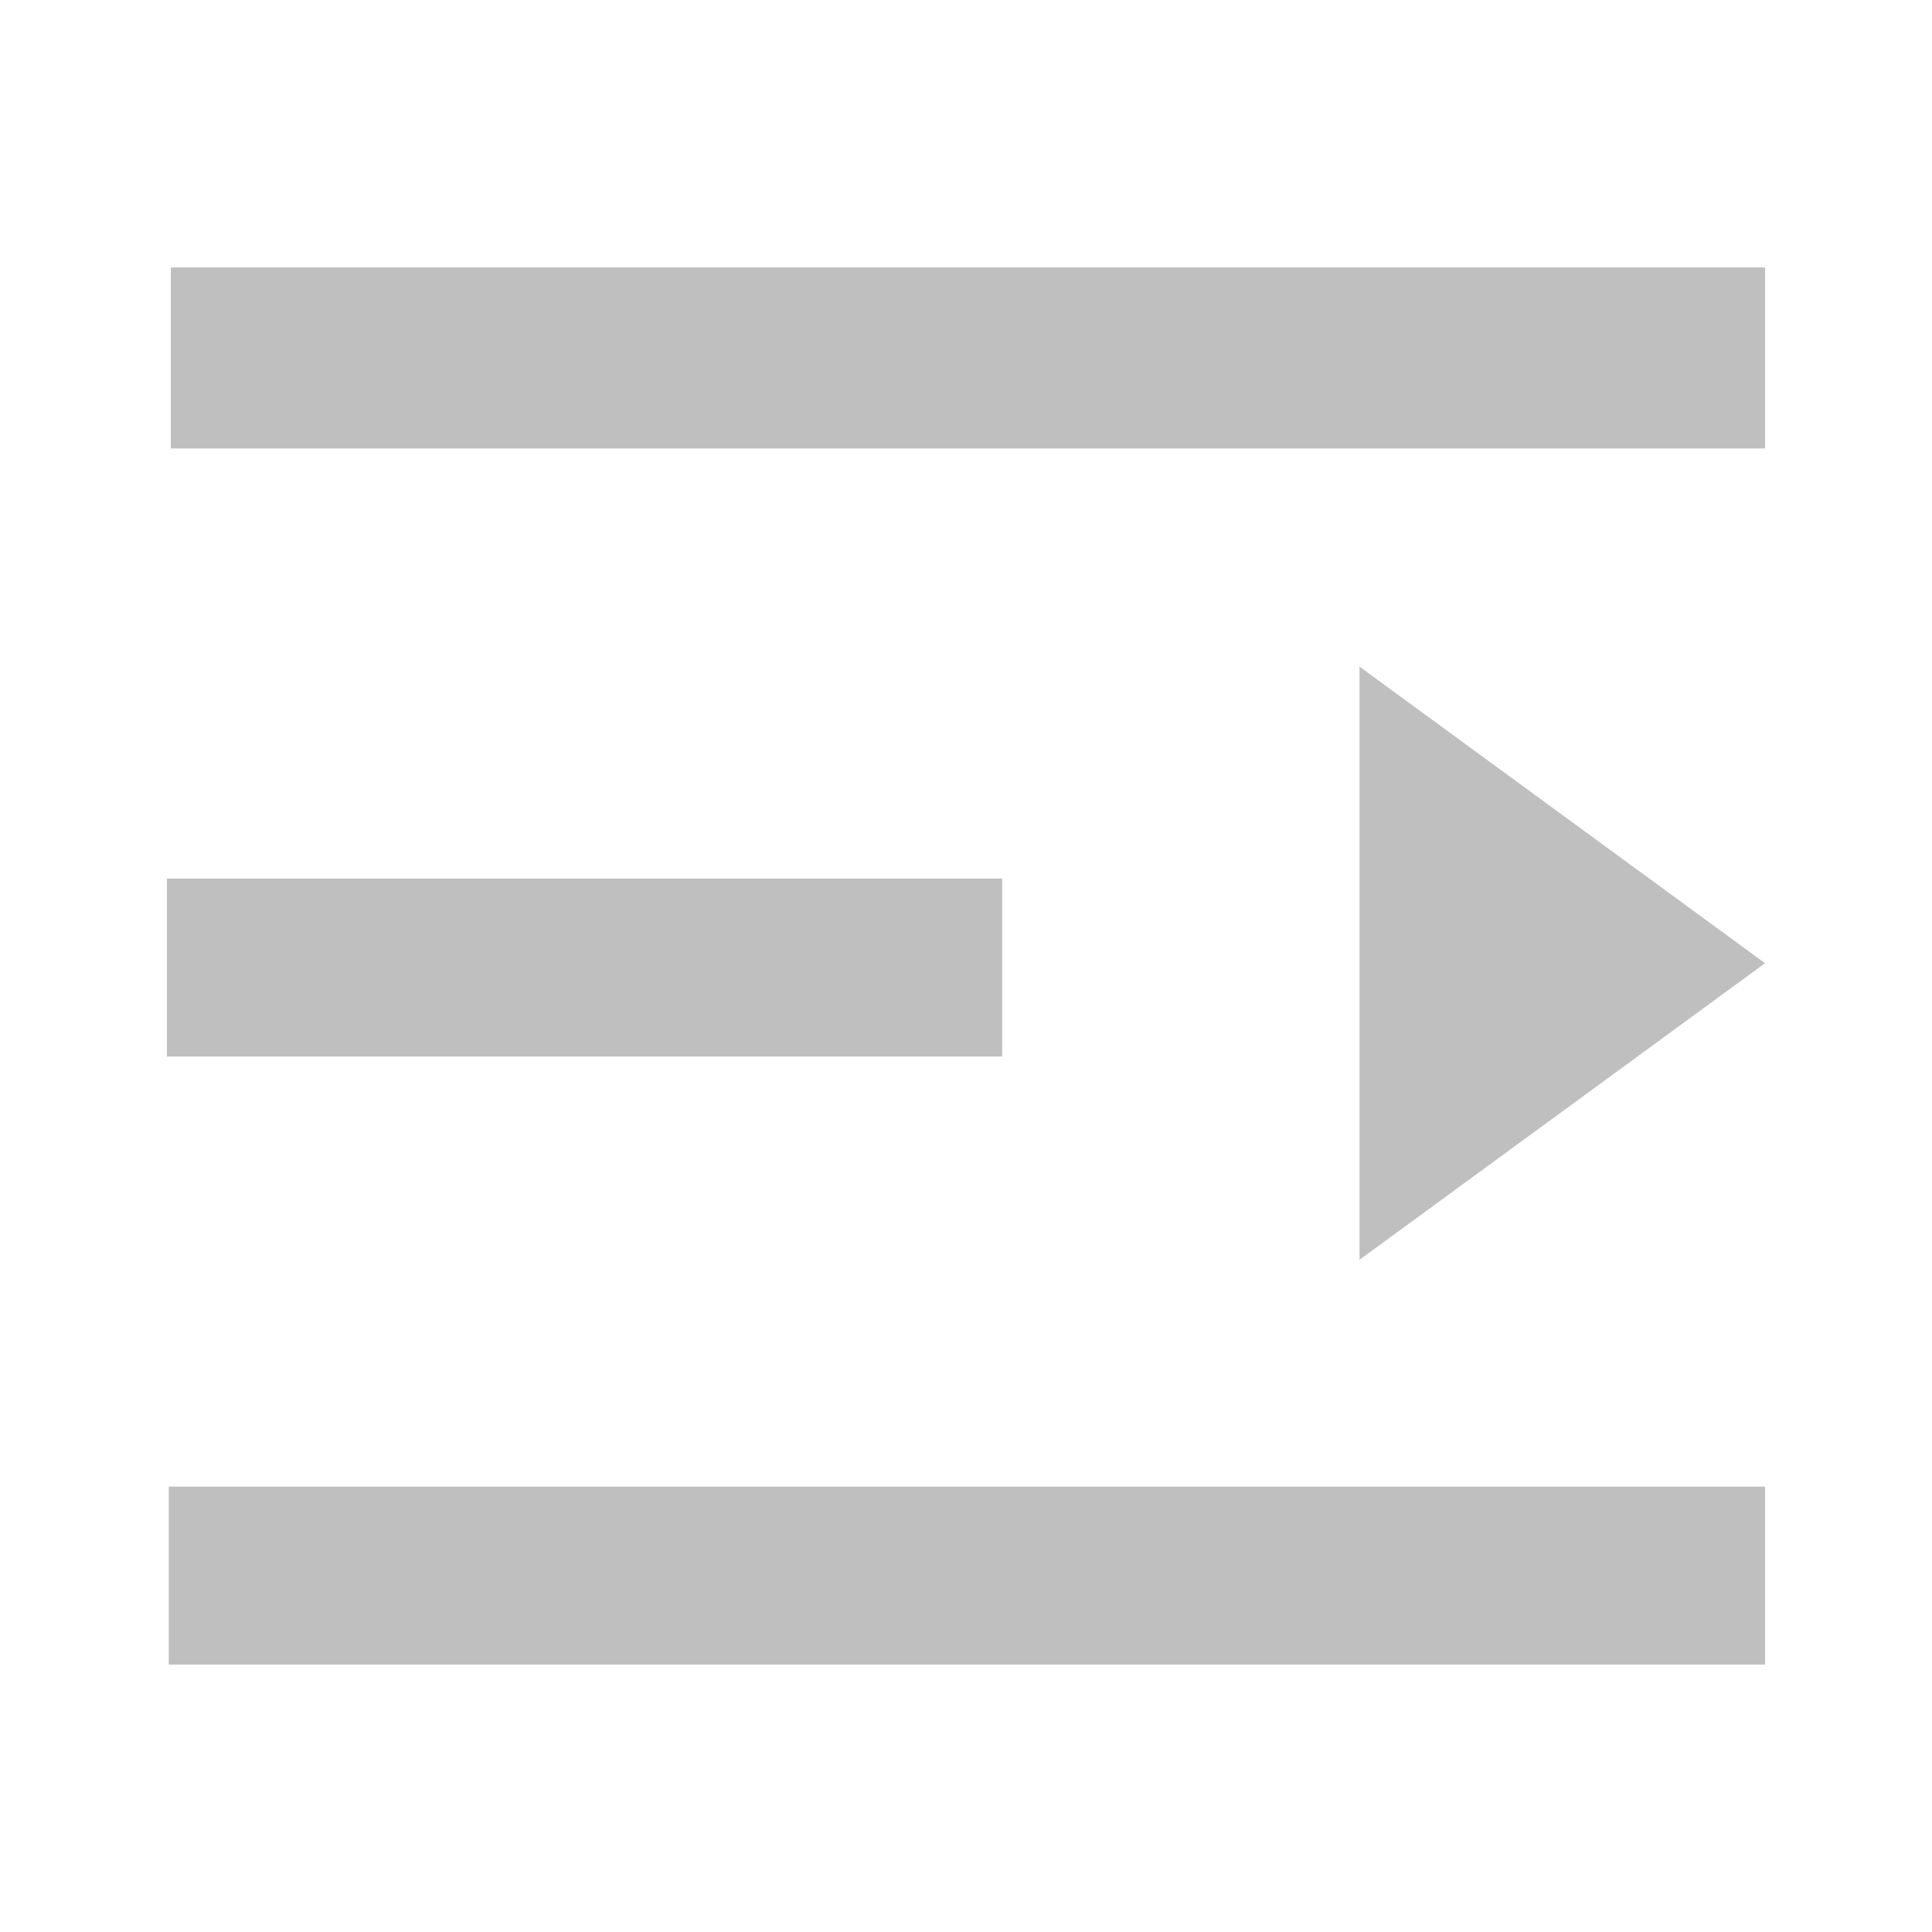 <svg t="1711026087148" class="icon" viewBox="0 0 1089 1024" version="1.1" xmlns="http://www.w3.org/2000/svg" p-id="13584" width="200" height="200"><path d="M564.869 462.725l-470.812-1e-8 0 100.294 470.812 1e-8L564.869 462.725z m430.031 342.731L95.125 805.456 95.125 905.75l899.775-1e-8 0-100.294z m-228.6-127.856L766.3 343.25l228.6 167.175-228.6 167.175zM994.9 118.25L96.306 118.25l0 102.037 898.594 0L994.9 118.25z" fill="#bfbfbf" p-id="13585"></path></svg>